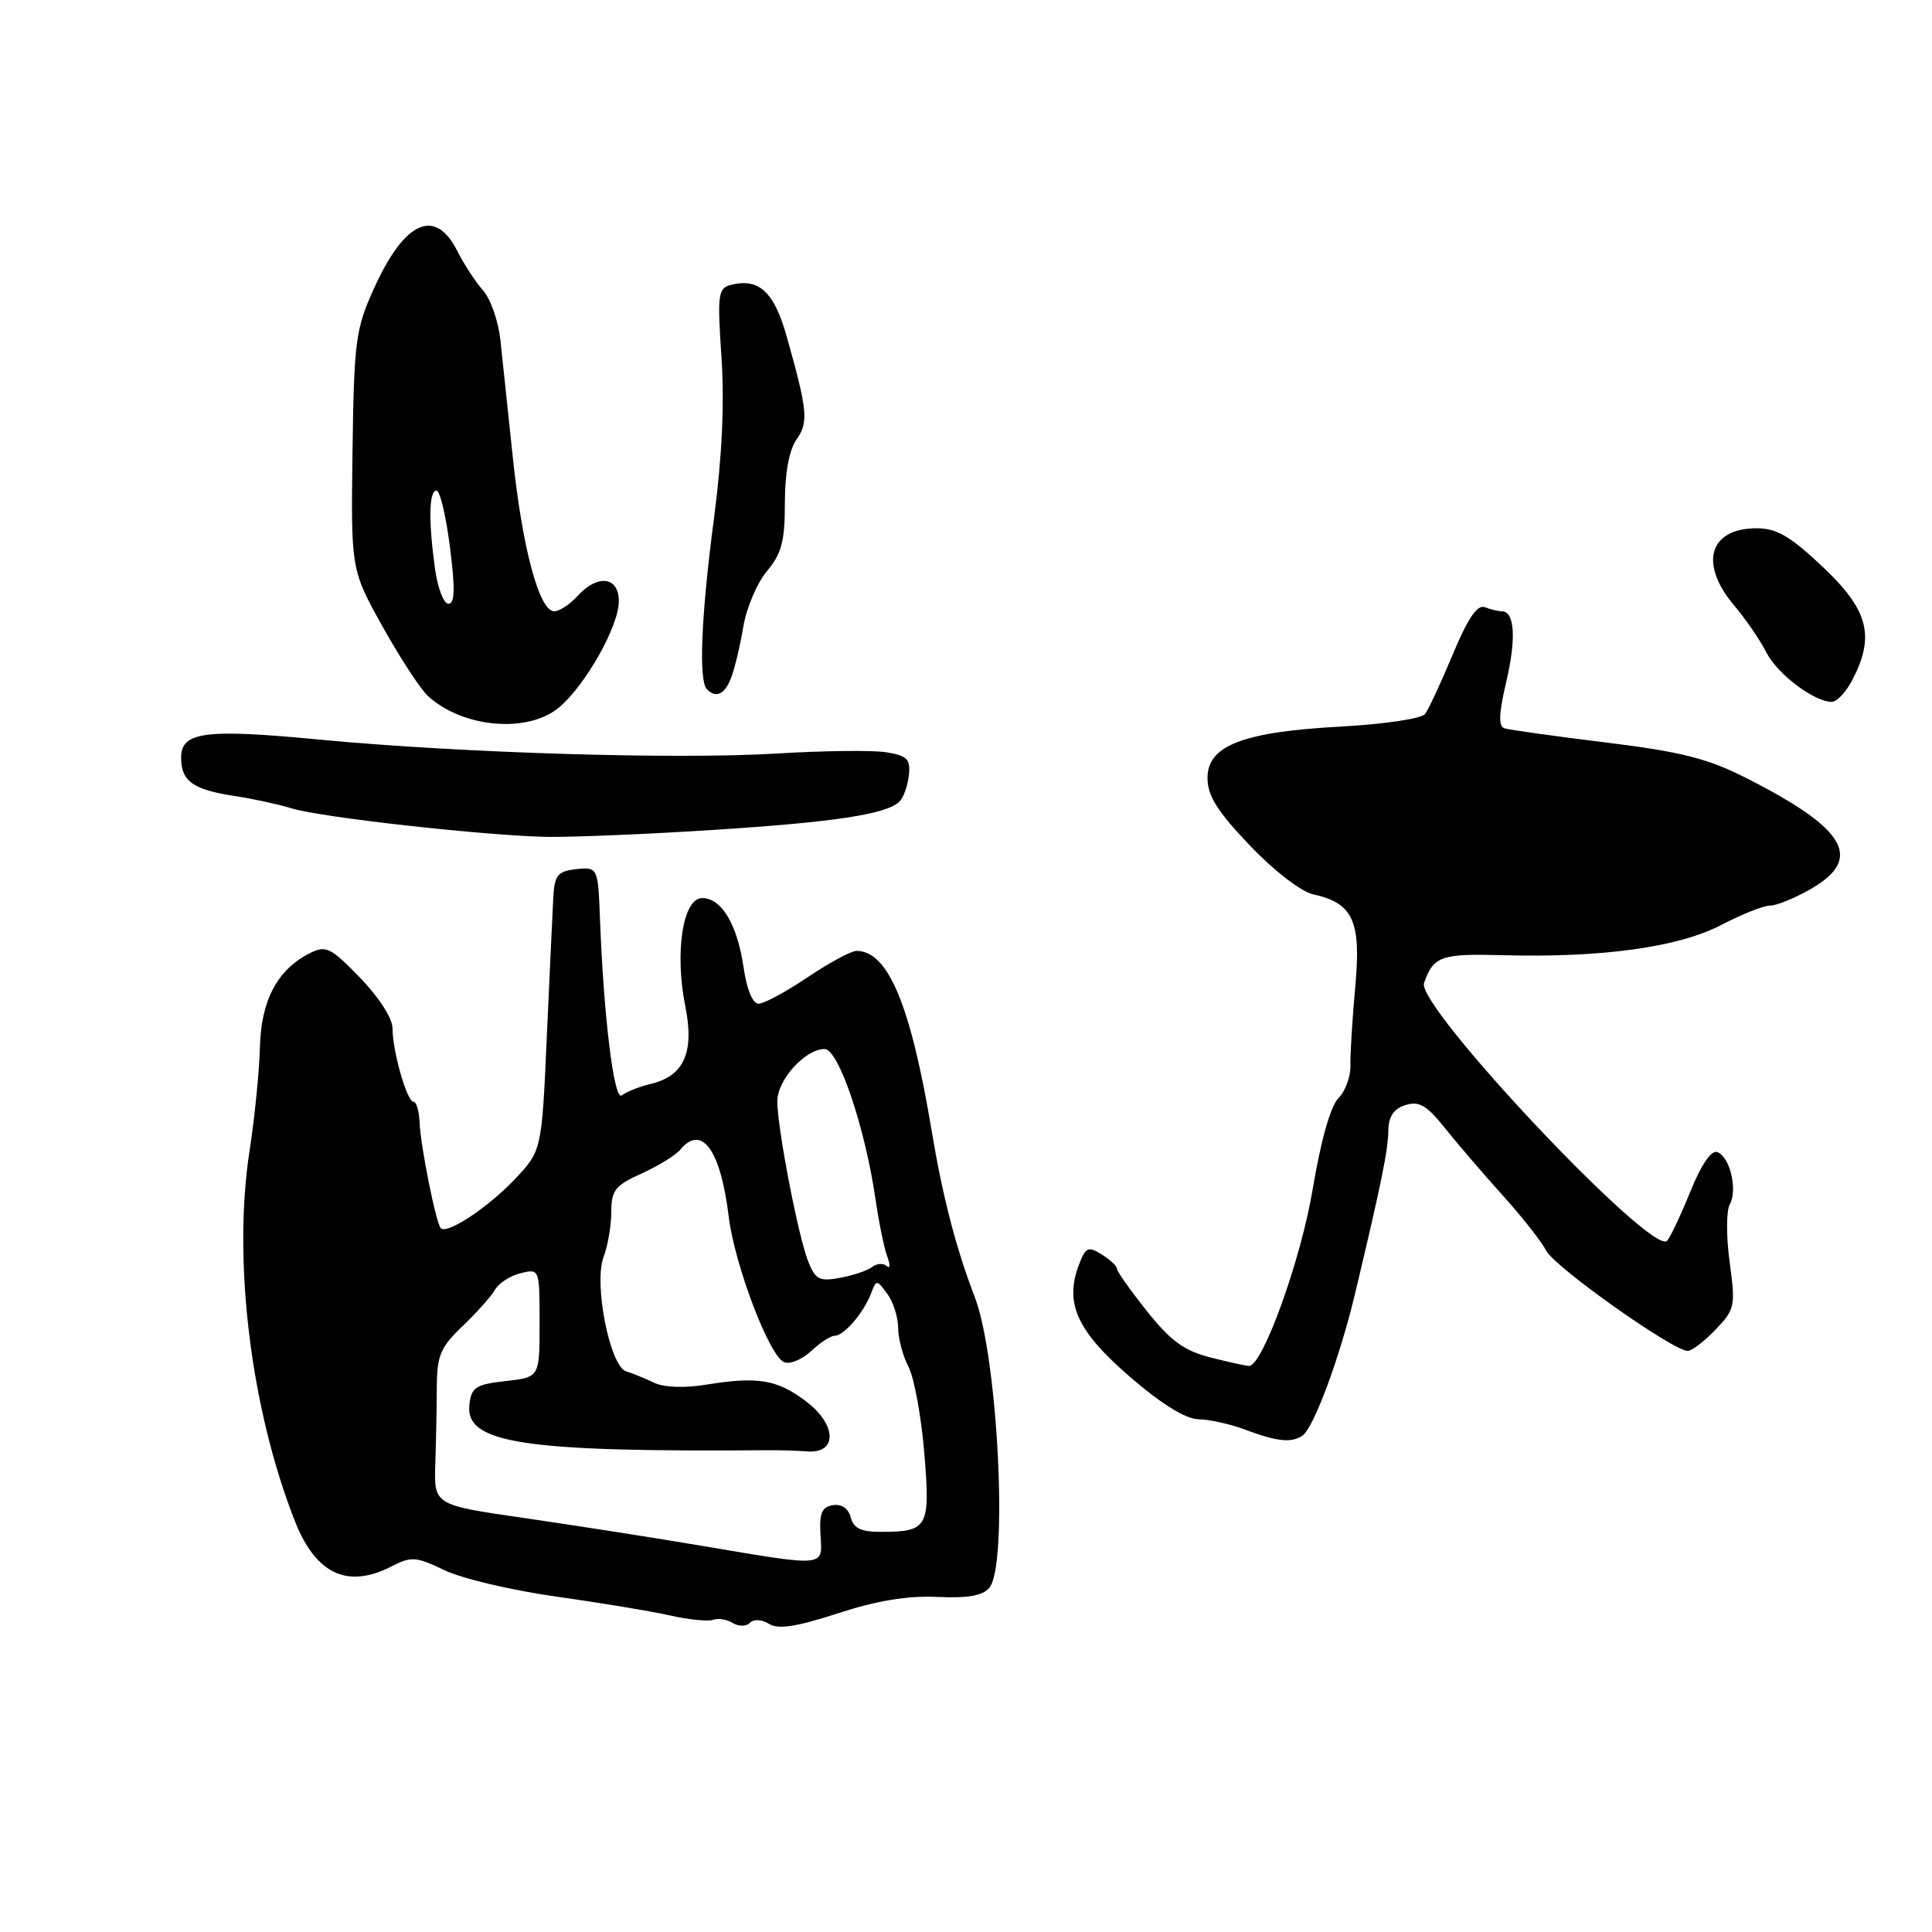 <?xml version="1.0" encoding="UTF-8" standalone="no"?>
<!DOCTYPE svg PUBLIC "-//W3C//DTD SVG 1.1//EN" "http://www.w3.org/Graphics/SVG/1.1/DTD/svg11.dtd" >
<svg xmlns="http://www.w3.org/2000/svg" xmlns:xlink="http://www.w3.org/1999/xlink" version="1.1" viewBox="0 0 256 256">
 <g >
 <path fill="currentColor"
d=" M 101.91 215.18 C 103.13 215.93 105.54 215.56 111.03 213.77 C 116.17 212.09 120.27 211.42 124.18 211.60 C 128.25 211.79 130.22 211.44 131.10 210.38 C 133.61 207.35 132.23 179.88 129.17 171.89 C 126.68 165.40 124.92 158.64 123.48 150.00 C 120.67 133.15 117.69 126.00 113.49 126.00 C 112.78 126.00 109.86 127.58 107.00 129.50 C 104.14 131.43 101.22 133.00 100.51 133.00 C 99.74 133.00 98.95 131.10 98.54 128.25 C 97.70 122.50 95.62 119.00 93.04 119.00 C 90.49 119.00 89.37 126.17 90.80 133.30 C 92.04 139.44 90.65 142.57 86.24 143.62 C 84.73 143.98 83.00 144.67 82.39 145.14 C 81.36 145.95 79.99 134.79 79.49 121.50 C 79.24 114.94 79.19 114.85 76.25 115.18 C 73.88 115.46 73.47 115.98 73.31 119.00 C 73.21 120.92 72.82 129.25 72.45 137.50 C 71.78 152.50 71.78 152.50 68.14 156.33 C 64.64 160.02 59.24 163.58 58.41 162.75 C 57.78 162.12 55.71 151.79 55.60 148.75 C 55.54 147.24 55.18 146.00 54.80 146.00 C 53.93 146.00 52.01 139.31 52.01 136.23 C 52.00 134.92 50.19 132.11 47.70 129.54 C 43.79 125.52 43.18 125.23 41.04 126.31 C 36.75 128.48 34.59 132.56 34.44 138.77 C 34.36 141.92 33.75 148.09 33.07 152.47 C 30.81 167.04 33.23 186.75 39.10 201.62 C 41.87 208.61 46.09 210.56 51.93 207.53 C 54.50 206.21 55.15 206.26 58.89 208.06 C 61.15 209.15 67.74 210.71 73.53 211.53 C 79.32 212.34 86.15 213.47 88.70 214.04 C 91.25 214.62 93.87 214.88 94.51 214.63 C 95.15 214.39 96.31 214.57 97.08 215.05 C 97.88 215.54 98.87 215.53 99.37 215.03 C 99.89 214.51 100.95 214.58 101.91 215.18 Z  M 172.58 190.23 C 174.07 189.22 177.53 179.88 179.53 171.50 C 183.03 156.84 183.93 152.42 183.96 149.82 C 183.99 147.94 184.67 146.92 186.23 146.43 C 188.03 145.86 189.04 146.44 191.48 149.50 C 193.14 151.58 196.58 155.58 199.11 158.39 C 201.65 161.20 204.25 164.50 204.89 165.73 C 206.03 167.92 221.68 179.00 223.63 179.00 C 224.18 179.00 225.84 177.73 227.32 176.18 C 229.89 173.50 229.98 173.07 229.19 167.25 C 228.73 163.88 228.73 160.44 229.20 159.60 C 230.27 157.69 229.24 153.30 227.56 152.66 C 226.76 152.36 225.44 154.28 224.00 157.84 C 222.74 160.95 221.35 163.91 220.90 164.41 C 218.98 166.55 187.60 133.29 188.69 130.25 C 189.96 126.68 190.94 126.34 199.23 126.57 C 212.25 126.92 222.42 125.51 228.04 122.58 C 230.75 121.16 233.67 120.00 234.53 120.00 C 235.40 120.00 237.82 119.01 239.93 117.80 C 246.97 113.75 244.66 109.80 231.26 103.03 C 226.23 100.49 222.64 99.59 212.76 98.38 C 206.02 97.55 199.99 96.71 199.36 96.51 C 198.53 96.25 198.59 94.59 199.59 90.33 C 200.93 84.61 200.70 81.00 199.01 81.00 C 198.55 81.00 197.53 80.76 196.75 80.46 C 195.75 80.07 194.50 81.92 192.50 86.71 C 190.95 90.44 189.29 94.00 188.83 94.61 C 188.37 95.22 183.40 95.96 177.75 96.27 C 164.69 96.97 160.00 98.78 160.00 103.09 C 160.00 105.44 161.30 107.51 165.60 112.02 C 168.78 115.36 172.40 118.15 173.99 118.50 C 179.30 119.66 180.38 122.03 179.58 130.74 C 179.19 135.01 178.90 139.70 178.94 141.17 C 178.98 142.64 178.27 144.59 177.35 145.51 C 176.31 146.54 175.02 151.12 173.94 157.57 C 172.38 166.93 167.31 181.00 165.50 181.00 C 165.16 181.00 162.88 180.50 160.43 179.88 C 156.92 178.99 155.13 177.70 151.99 173.75 C 149.79 170.99 148.00 168.46 148.00 168.11 C 148.00 167.76 147.09 166.91 145.98 166.22 C 144.19 165.10 143.85 165.26 142.96 167.60 C 141.03 172.68 142.71 176.37 149.67 182.39 C 153.93 186.07 157.08 188.02 158.83 188.06 C 160.30 188.09 163.07 188.71 165.00 189.44 C 169.18 191.02 171.13 191.22 172.58 190.23 Z  M 94.33 109.98 C 110.54 108.95 117.51 107.89 119.20 106.20 C 119.72 105.68 120.27 104.12 120.43 102.73 C 120.66 100.59 120.22 100.14 117.45 99.68 C 115.66 99.39 109.08 99.47 102.85 99.85 C 89.57 100.65 61.06 99.78 42.33 98.00 C 27.14 96.55 24.00 96.96 24.00 100.40 C 24.00 103.50 25.56 104.63 31.00 105.46 C 33.48 105.83 36.91 106.58 38.64 107.11 C 42.50 108.31 64.33 110.74 72.50 110.89 C 75.80 110.94 85.62 110.54 94.33 109.98 Z  M 74.11 93.71 C 77.63 90.73 82.00 82.94 82.00 79.66 C 82.00 76.38 79.18 76.04 76.50 79.00 C 75.50 80.10 74.12 81.00 73.43 81.00 C 71.45 81.00 69.19 72.55 67.94 60.50 C 67.31 54.45 66.57 47.48 66.30 45.00 C 66.02 42.52 65.00 39.60 64.02 38.50 C 63.04 37.40 61.49 35.04 60.59 33.25 C 57.65 27.43 53.59 29.28 49.53 38.27 C 47.12 43.60 46.91 45.21 46.71 59.77 C 46.50 75.50 46.50 75.50 50.72 83.07 C 53.04 87.23 55.75 91.37 56.74 92.26 C 61.40 96.48 70.00 97.20 74.11 93.71 Z  M 245.47 90.05 C 248.47 84.26 247.56 80.82 241.56 75.15 C 237.23 71.05 235.43 70.00 232.76 70.00 C 226.47 70.00 225.10 74.68 229.78 80.22 C 231.30 82.02 233.22 84.81 234.03 86.41 C 235.49 89.30 240.36 92.99 242.72 93.00 C 243.40 93.00 244.64 91.67 245.47 90.05 Z  M 96.90 89.75 C 97.37 88.51 98.09 85.47 98.50 83.00 C 98.92 80.53 100.32 77.23 101.63 75.67 C 103.57 73.36 104.00 71.71 104.00 66.65 C 104.00 62.70 104.56 59.65 105.53 58.26 C 107.16 55.94 107.02 54.47 104.26 44.65 C 102.58 38.64 100.56 36.78 96.78 37.77 C 95.15 38.19 95.04 39.12 95.60 47.37 C 96.01 53.43 95.67 60.59 94.61 68.67 C 92.91 81.49 92.55 90.22 93.67 91.33 C 94.90 92.57 96.05 92.01 96.90 89.75 Z  M 93.00 204.83 C 86.67 203.76 76.10 202.11 69.50 201.15 C 57.50 199.42 57.50 199.42 57.68 193.96 C 57.78 190.96 57.87 186.35 57.88 183.73 C 57.90 179.63 58.37 178.51 61.28 175.73 C 63.15 173.95 65.08 171.78 65.59 170.90 C 66.09 170.02 67.62 169.03 69.00 168.70 C 71.49 168.10 71.50 168.12 71.50 175.30 C 71.50 182.50 71.50 182.50 67.00 183.00 C 63.05 183.44 62.46 183.82 62.20 186.11 C 61.60 191.26 69.28 192.43 102.00 192.16 C 103.38 192.15 105.62 192.22 107.00 192.32 C 110.99 192.61 110.88 188.77 106.81 185.69 C 103.00 182.80 100.41 182.37 93.67 183.46 C 90.71 183.95 88.00 183.85 86.67 183.22 C 85.48 182.65 83.81 181.97 82.97 181.71 C 80.81 181.04 78.64 170.07 79.98 166.54 C 80.54 165.07 81.00 162.39 81.00 160.59 C 81.00 157.72 81.51 157.07 85.01 155.50 C 87.21 154.50 89.51 153.09 90.13 152.35 C 92.98 148.90 95.49 152.36 96.56 161.21 C 97.33 167.59 101.95 179.74 103.91 180.50 C 104.68 180.81 106.28 180.14 107.47 179.03 C 108.66 177.91 110.06 177.00 110.59 177.00 C 111.81 177.00 114.40 174.01 115.39 171.46 C 116.13 169.52 116.16 169.52 117.57 171.44 C 118.36 172.51 119.00 174.53 119.01 175.94 C 119.01 177.35 119.63 179.68 120.38 181.11 C 121.13 182.55 122.07 187.67 122.47 192.49 C 123.29 202.36 122.97 202.96 116.87 202.98 C 114.11 203.00 113.11 202.53 112.73 201.07 C 112.42 199.88 111.52 199.26 110.36 199.44 C 108.89 199.68 108.55 200.50 108.72 203.37 C 108.98 207.69 109.60 207.63 93.00 204.83 Z  M 107.11 167.20 C 105.79 163.93 103.00 149.51 103.00 145.92 C 103.00 143.08 106.70 139.00 109.27 139.00 C 111.11 139.00 114.63 149.39 116.02 158.96 C 116.46 162.01 117.16 165.40 117.57 166.50 C 117.98 167.60 117.95 168.17 117.50 167.76 C 117.05 167.35 116.19 167.40 115.59 167.87 C 114.99 168.34 113.08 168.99 111.35 169.31 C 108.61 169.83 108.06 169.56 107.11 167.20 Z  M 57.64 75.36 C 56.76 68.99 56.84 65.00 57.84 65.00 C 58.30 65.00 59.10 68.38 59.62 72.50 C 60.33 78.04 60.27 80.00 59.42 80.00 C 58.79 80.00 57.99 77.91 57.64 75.36 Z "/>
</g>
</svg>